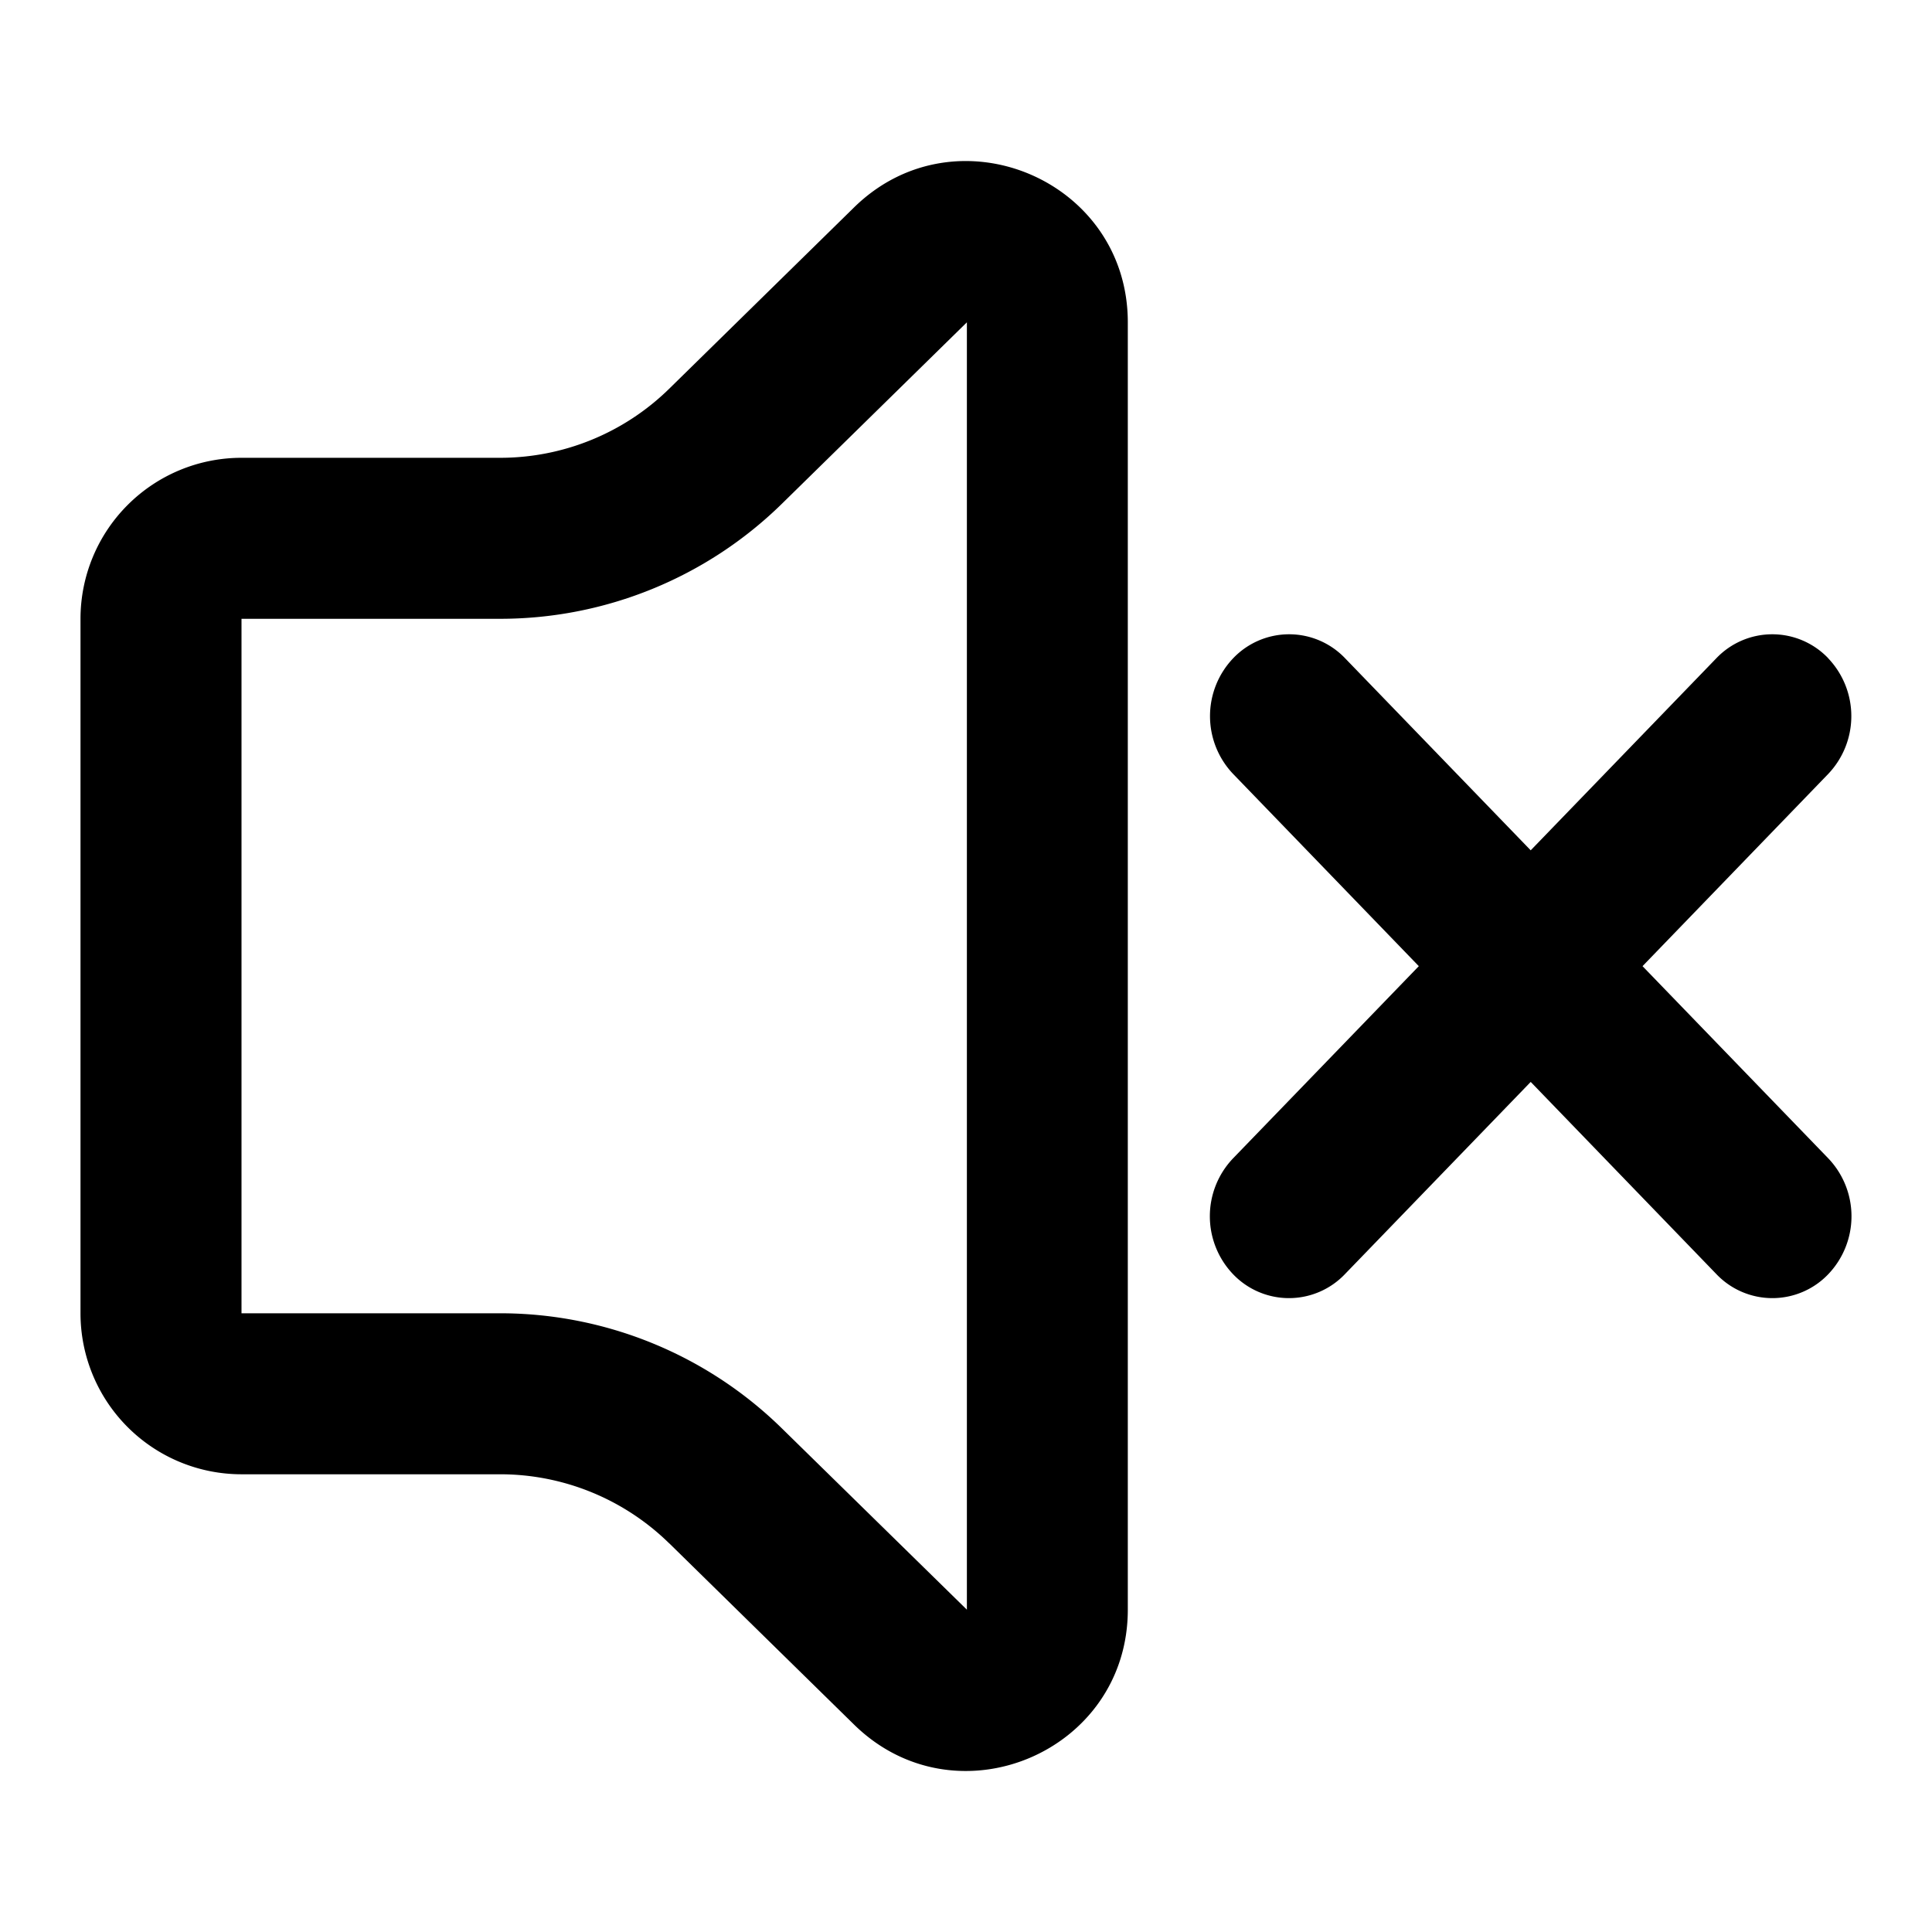 <?xml version="1.0" standalone="no"?><!DOCTYPE svg PUBLIC "-//W3C//DTD SVG 1.1//EN" "http://www.w3.org/Graphics/SVG/1.1/DTD/svg11.dtd"><svg t="1713932225769" class="icon" viewBox="0 0 1024 1024" version="1.1" xmlns="http://www.w3.org/2000/svg" p-id="967" xmlns:xlink="http://www.w3.org/1999/xlink" width="200" height="200"><path d="M265.088 696.064a213.333 213.333 0 0 1 149.333 61.013l98.048 96.085V170.837L414.464 266.965a213.333 213.333 0 0 1-149.333 61.013H128v368.085h137.088z m89.6 121.941a128 128 0 0 0-89.6-36.608H128a85.333 85.333 0 0 1-85.333-85.333V327.979a85.333 85.333 0 0 1 85.333-85.333h137.088a128 128 0 0 0 89.6-36.608l98.005-96.128c54.016-52.907 145.067-14.677 145.067 60.928v682.325c0 75.605-91.051 113.877-145.067 60.928l-97.963-96.085zM968.96 348.885a44.459 44.459 0 0 1 0 61.355l-98.389 101.845 98.475 101.888a44.459 44.459 0 0 1 0 61.355 40.96 40.96 0 0 1-59.307 0l-98.432-101.888-98.475 101.888a40.96 40.96 0 0 1-59.307 0 44.459 44.459 0 0 1 0-61.355l98.475-101.888-98.389-101.845a44.459 44.459 0 0 1 0-61.355 40.96 40.96 0 0 1 59.307 0l98.389 101.803 98.389-101.803a40.96 40.96 0 0 1 59.307 0z" p-id="968"></path></svg>
